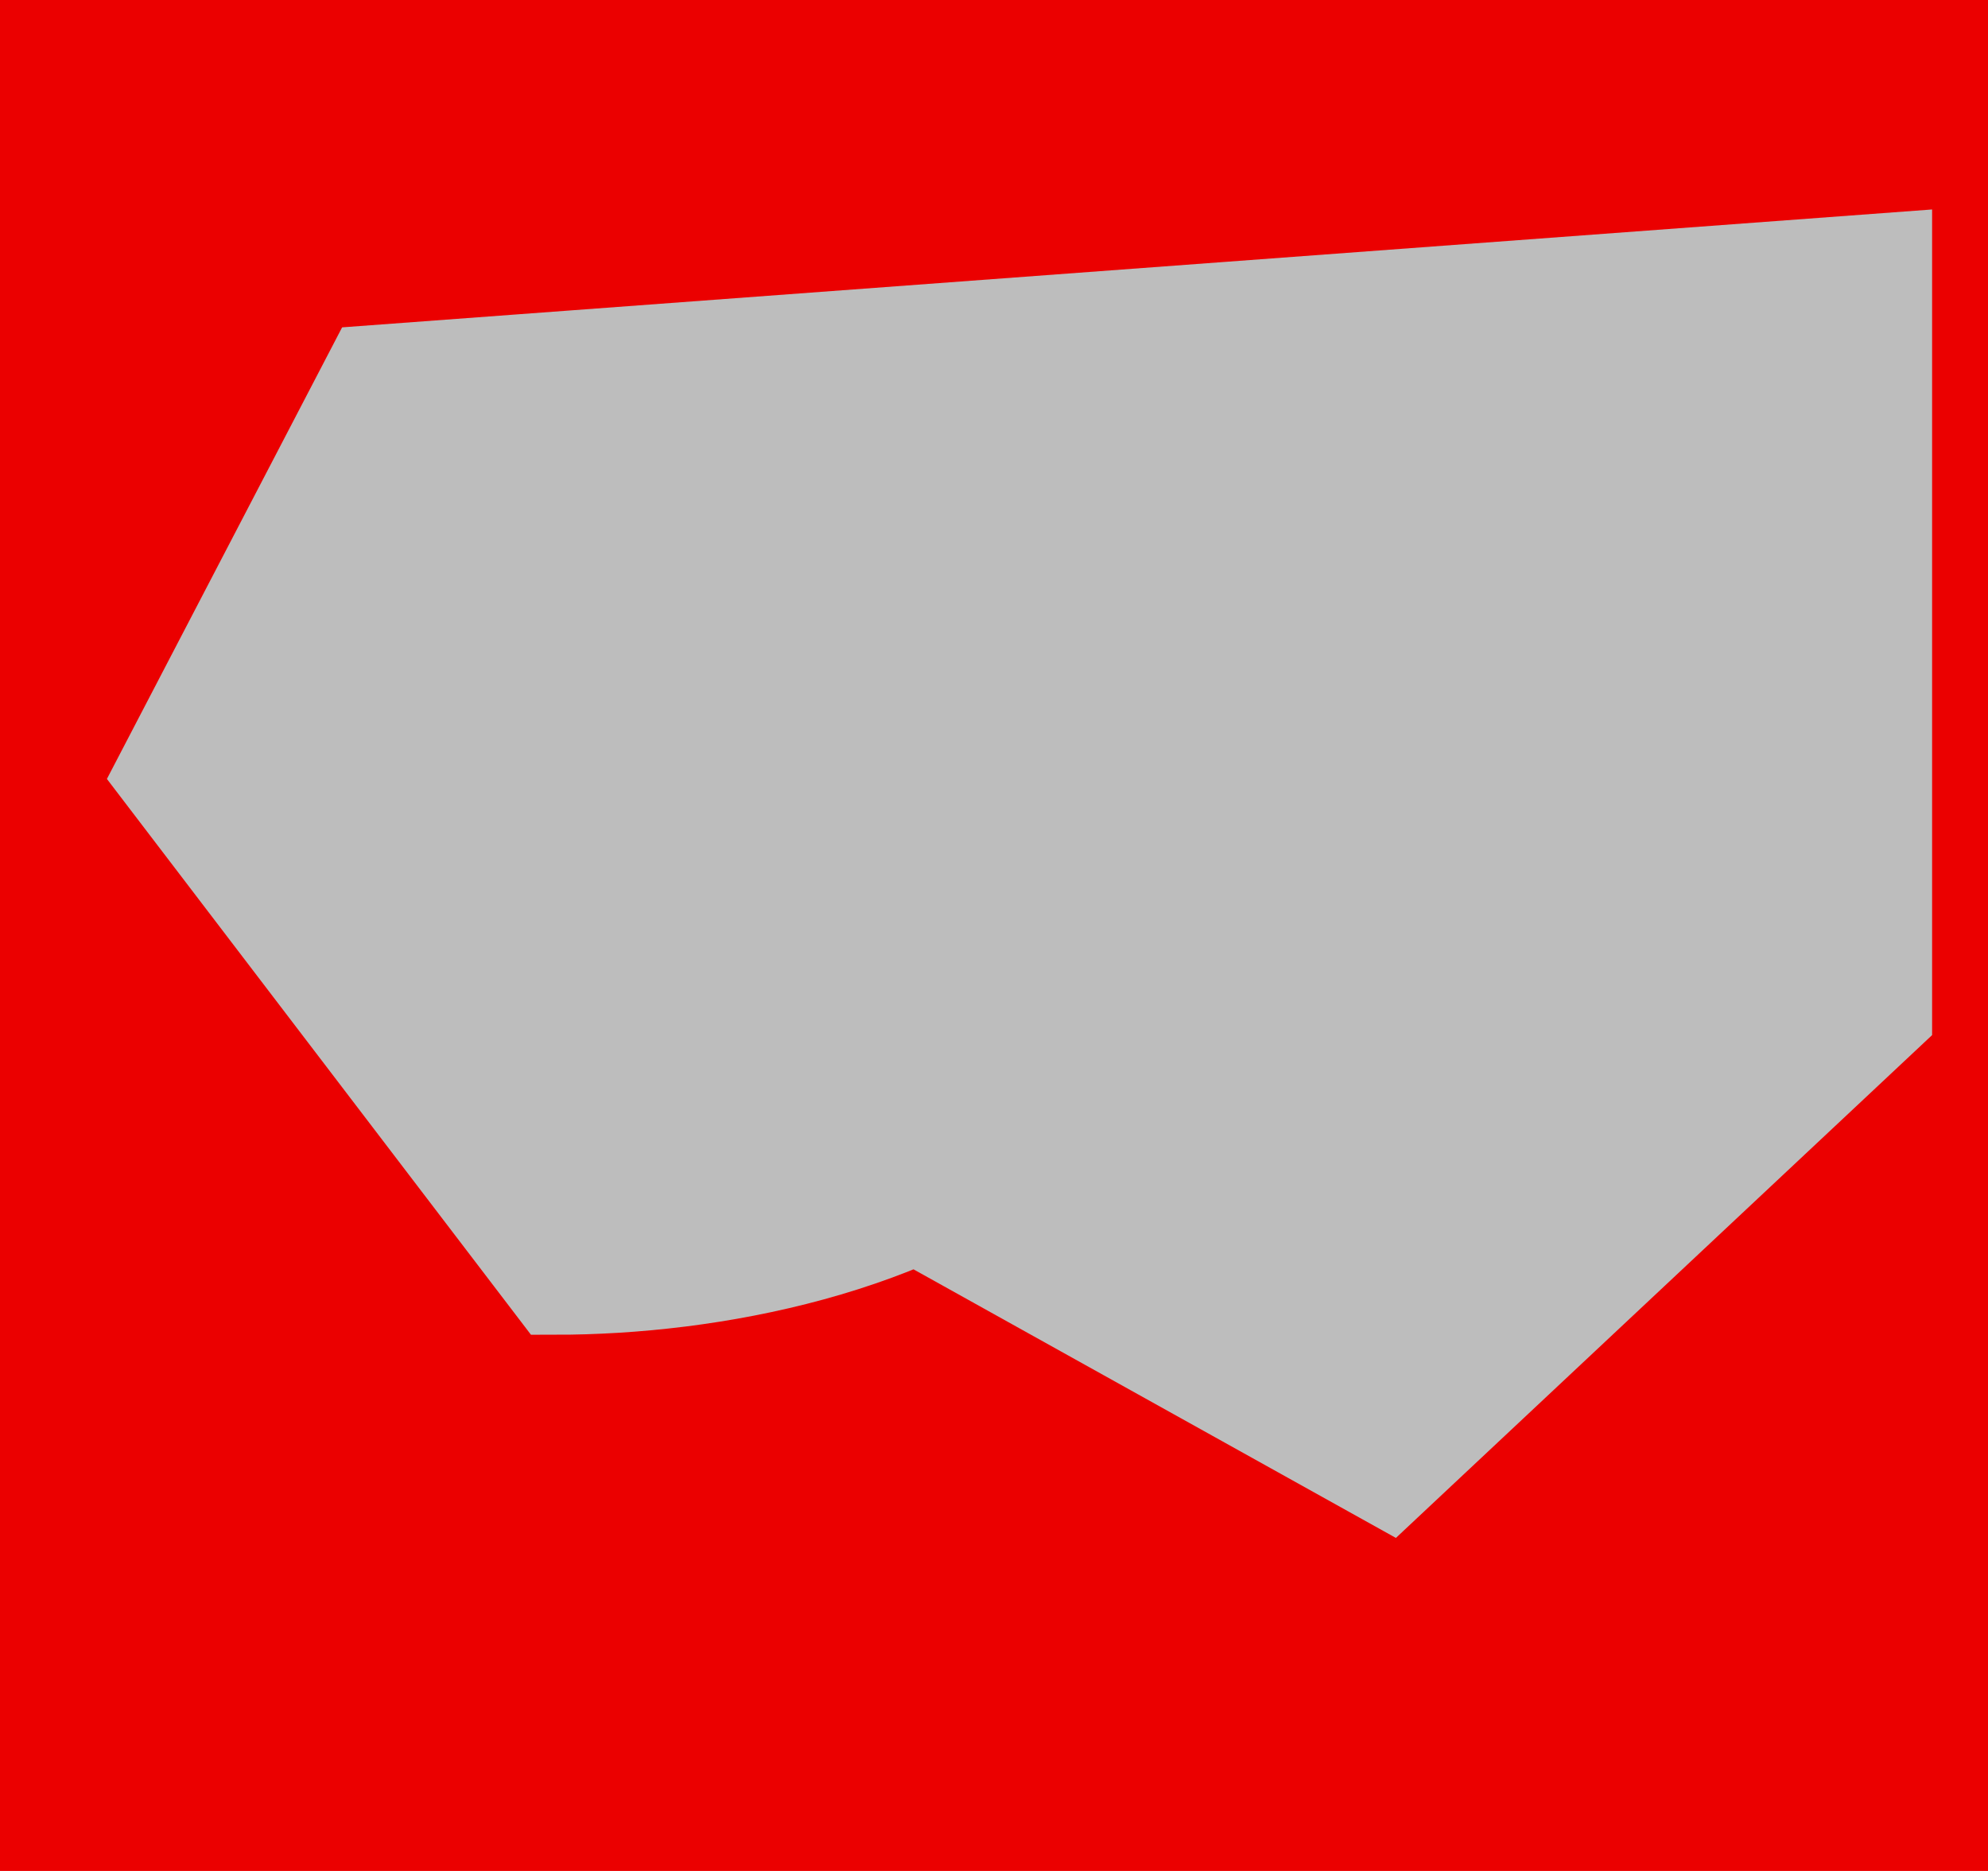 <svg width="102" height="96" viewBox="0 0 102 96" fill="none" xmlns="http://www.w3.org/2000/svg">
<rect width="102" height="96" fill="#EB0000"/>
<path d="M28.48 65.987L8.436 39.714L19.127 19.187L96.632 13.44V52.029L71.242 75.84L47.024 62.355C41.056 64.993 34.144 65.987 28.48 65.987Z" fill="#BDBDBD"/>
<path d="M52.534 19.187C54.274 22.09 55.705 24.824 56.855 27.398M56.855 27.398C70.537 58.023 44.505 65.987 28.48 65.987L8.436 39.714L19.127 19.187L96.632 13.44V52.029L71.242 75.84L28.48 52.029L56.855 27.398Z" stroke="#BDBDBD" stroke-width="5"/>
</svg>
